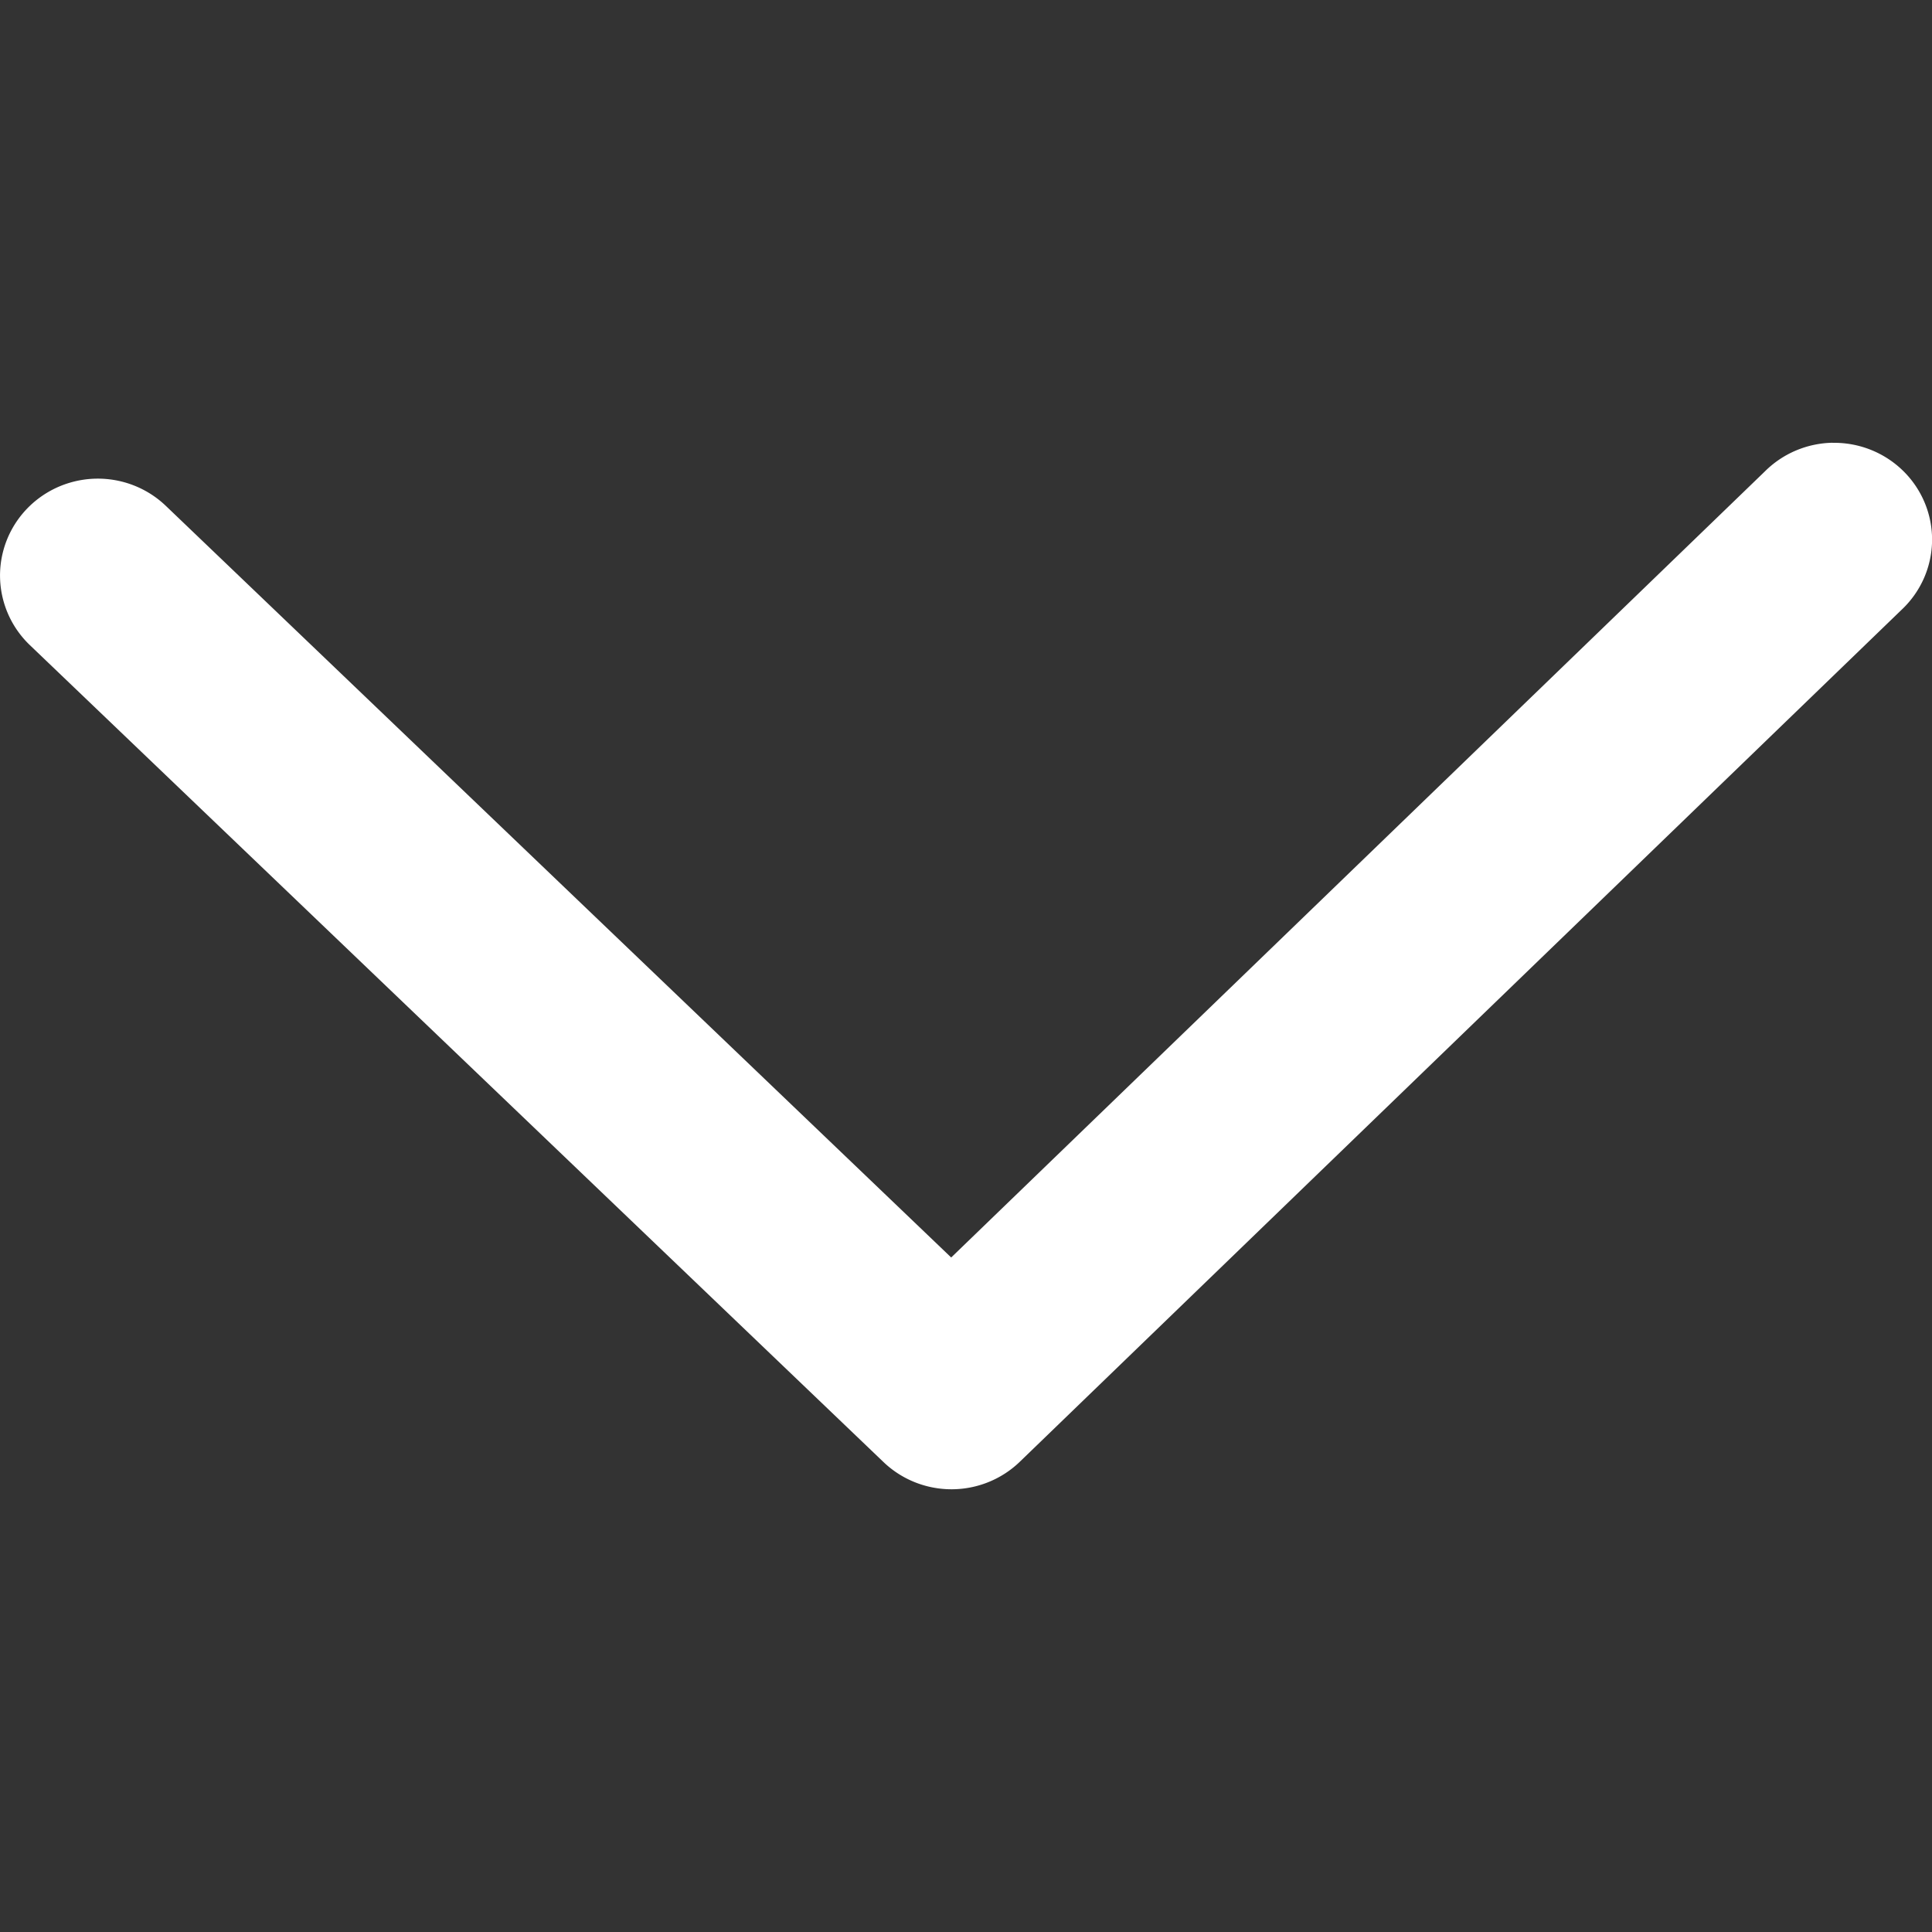 <svg height="24" viewBox="0 0 24 24" width="24" xmlns="http://www.w3.org/2000/svg"><rect x="0" y="0" width="24" height="24" fill="#333333" stroke="none"/><path d="m22.765 296.15a1.215 1.202 0 0 0 -.839.354l-10.11 9.767-9.756-9.337a1.215 1.203 0 1 0 -1.689 1.73l10.605 10.149a1.215 1.202 0 0 0 1.692-.004l10.954-10.584a1.215 1.202 0 0 0 -.857-2.074z" fill="#fff" fill-rule="evenodd" transform="translate(0 -290.65)"/></svg>
